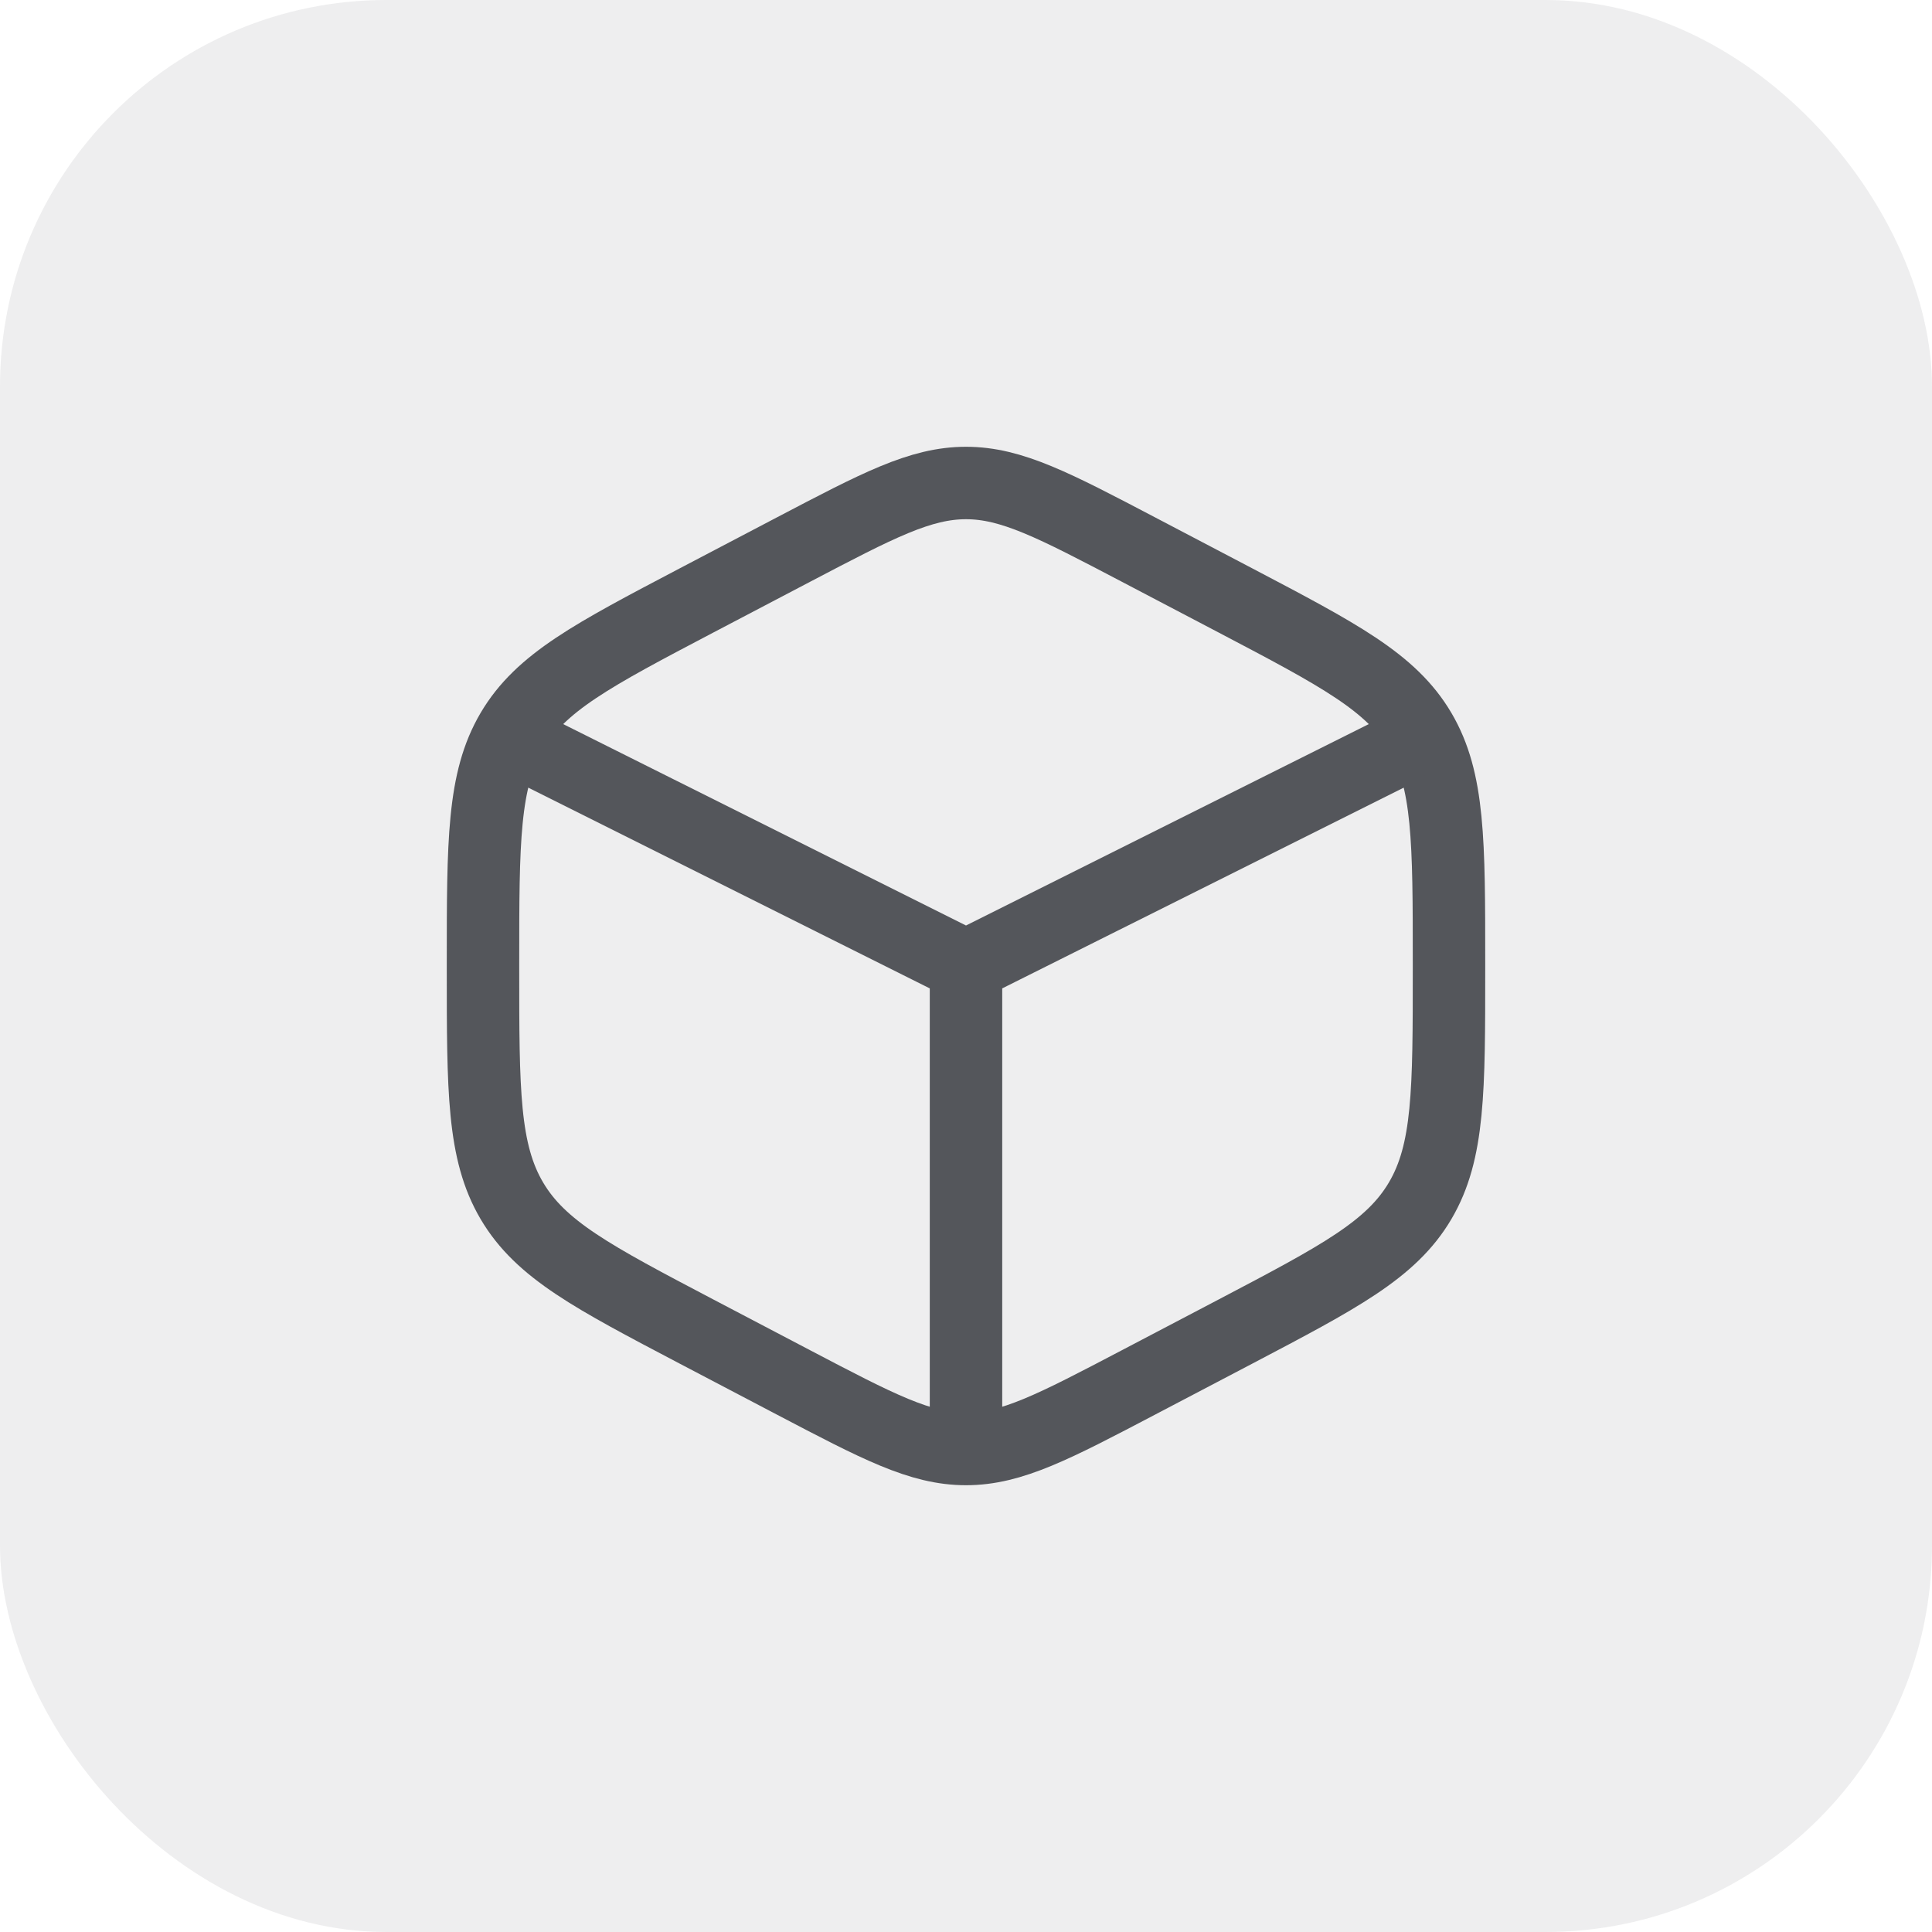 <svg width="40" height="40" viewBox="0 0 40 40" fill="none" xmlns="http://www.w3.org/2000/svg">
<rect width="40" height="40" rx="8" fill="#54565B" fill-opacity="0.1"/>
<path d="M23.578 11.382L25.578 12.431C27.729 13.561 28.805 14.125 29.403 15.14C30 16.154 30 17.417 30 19.942V20.058C30 22.583 30 23.846 29.403 24.86C28.805 25.875 27.729 26.439 25.578 27.569L23.578 28.618C21.822 29.539 20.944 30 20 30C19.056 30 18.178 29.539 16.422 28.618L14.422 27.569C12.271 26.439 11.195 25.875 10.597 24.86C10 23.846 10 22.583 10 20.058V19.942C10 17.417 10 16.154 10.597 15.14C11.195 14.125 12.271 13.561 14.422 12.431L16.422 11.382C18.178 10.461 19.056 10 20 10C20.944 10 21.822 10.461 23.578 11.382Z" stroke="#54565B" stroke-width="1.5" stroke-linecap="round"/>
<path d="M29 15.5L20 20M20 20L11 15.5M20 20V29.5" stroke="#54565B" stroke-width="1.5" stroke-linecap="round"/>
</svg>
